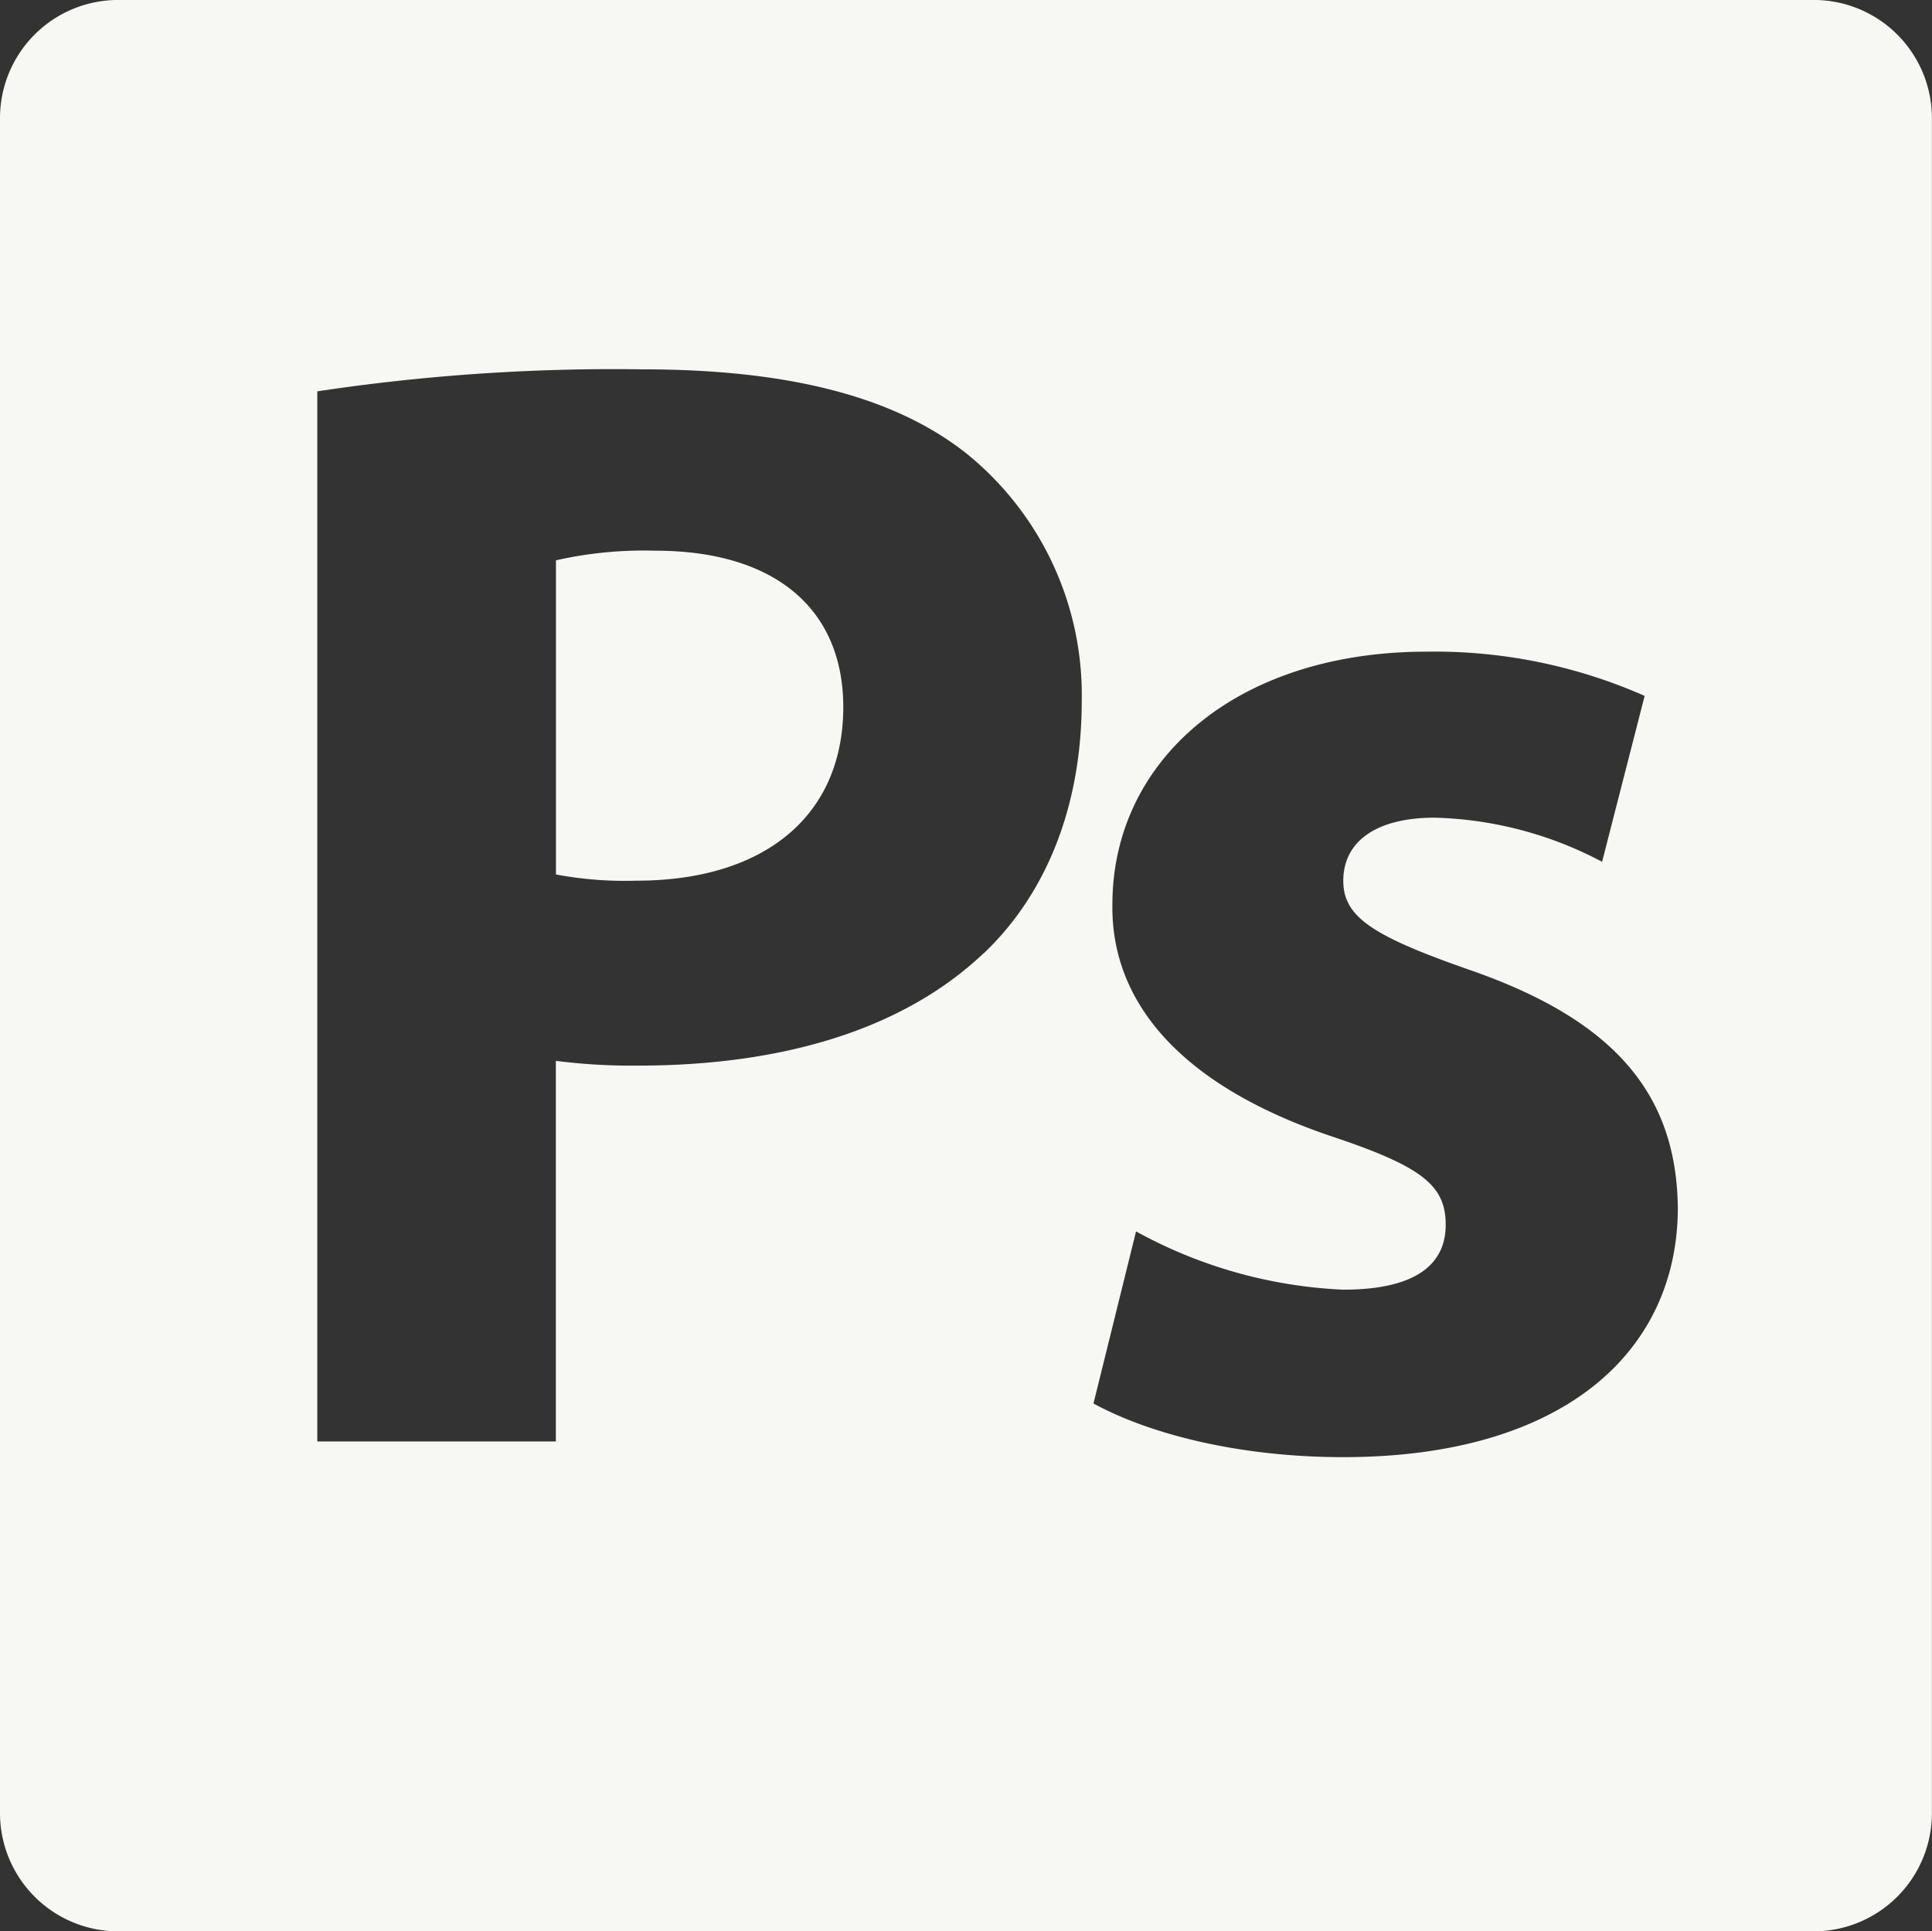 <svg xmlns="http://www.w3.org/2000/svg" width="111.849" height="111.823" viewBox="0 0 111.849 111.823">
  <rect x="0" y="0" width="111.849" height="111.823" fill="#333333" stroke="none"/>
  <g id="adobe-photoshop-logo" transform="translate(0 -0.002)">
    <g id="Group_250" data-name="Group 250" transform="translate(0 0.002)">
      <path id="Path_230" data-name="Path 230" d="M10.777,4.982a23.112,23.112,0,0,0-5.75.557v18.19a21.649,21.649,0,0,0,4.655.359c7.408,0,11.979-3.746,11.979-10.059C21.655,8.369,17.724,4.982,10.777,4.982Z" transform="translate(27.159 26.903)" fill="#f7f8f3"/>
      <path id="Path_231" data-name="Path 231" d="M105,0H6.851A6.842,6.842,0,0,0,0,6.834v98.147a6.849,6.849,0,0,0,6.851,6.845H105a6.848,6.848,0,0,0,6.844-6.845V6.84A6.842,6.842,0,0,0,105,0Zm-48.059,55.2C52.2,59.688,45.152,61.7,36.937,61.7a34.575,34.575,0,0,1-4.757-.275V83.461H18.369v-60.8a115.069,115.069,0,0,1,18.837-1.274c8.586,0,14.72,1.639,18.824,4.936a17.98,17.98,0,0,1,6.595,14.265C62.625,46.62,60.608,51.723,56.946,55.206ZM77.761,84.37c-5.865,0-11.07-1.268-14.457-3.105L65.769,71.3a27.352,27.352,0,0,0,11.992,3.374c4.194,0,5.935-1.46,5.935-3.752s-1.37-3.374-6.576-5.116C67.888,62.7,64.315,57.671,64.4,52.37c0-8.311,7.133-14.637,18.2-14.637a30.082,30.082,0,0,1,12.613,2.561L92.75,49.9a21.869,21.869,0,0,0-9.694-2.555c-3.374,0-5.289,1.37-5.289,3.656,0,2.1,1.722,3.195,7.209,5.122,8.5,2.92,12.075,7.222,12.159,13.791C97.135,78.243,90.541,84.37,77.761,84.37Z" transform="translate(0 -0.002)" fill="#f7f8f3"/>
    </g>
  </g>
</svg>
